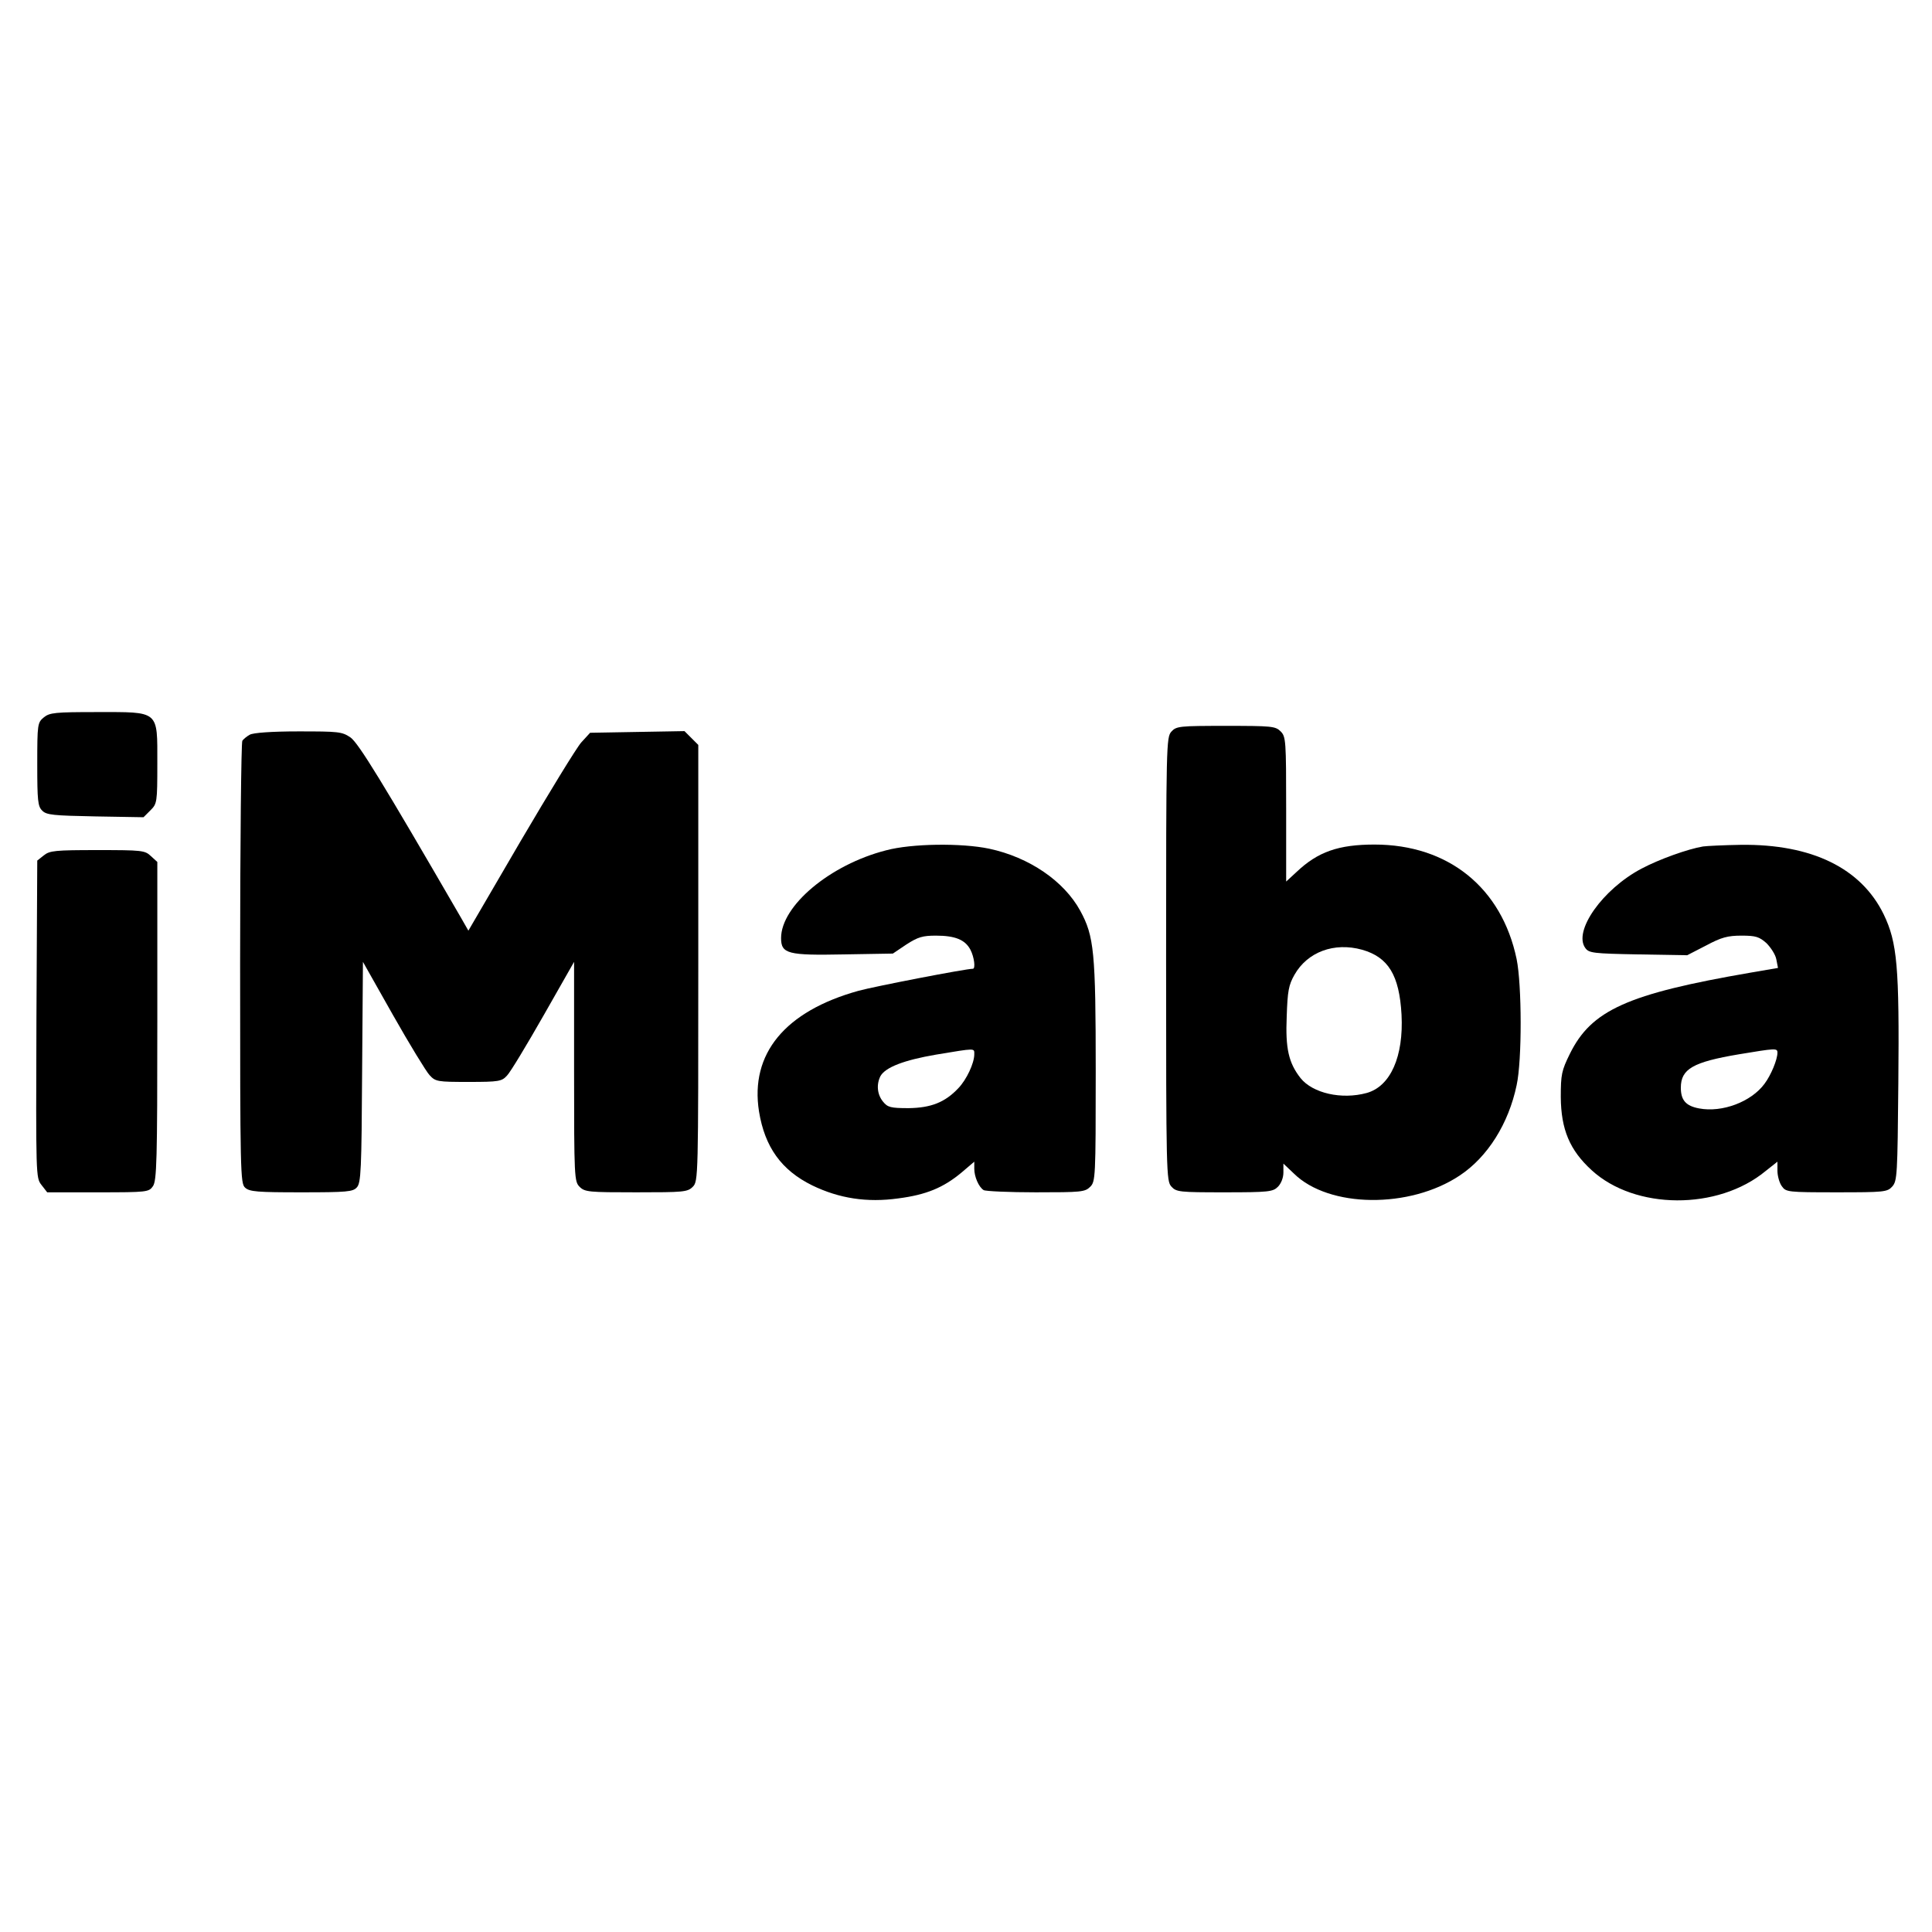 <?xml version="1.0" standalone="no"?>
<!DOCTYPE svg PUBLIC "-//W3C//DTD SVG 20010904//EN"
 "http://www.w3.org/TR/2001/REC-SVG-20010904/DTD/svg10.dtd">
<svg version="1.0" xmlns="http://www.w3.org/2000/svg"
 width="700pt" height="700pt" viewBox="0 0 700 700"
 preserveAspectRatio="xMidYMid meet">
<g transform="translate(0,700) scale(0.1,-0.1)"
fill="#000000" stroke="none">
<path d="M159 4401 c-23 -19 -24 -24 -24 -170 0 -131 2 -153 18 -168 15 -16
41 -18 192 -21 l175 -3 25 25 c24 24 25 28 25 170 0 194 9 186 -220 186 -150
0 -170 -2 -191 -19z"/>
<path d="M4244 4349 c-18 -20 -19 -48 -19 -824 0 -776 1 -804 19 -824 18 -20
29 -21 193 -21 160 0 175 2 193 20 12 12 20 33 20 52 l0 32 38 -36 c127 -125
420 -128 601 -7 101 67 177 188 206 327 20 91 19 364 0 457 -54 259 -248 415
-515 415 -130 0 -205 -26 -282 -99 l-38 -35 0 262 c0 249 -1 263 -20 282 -19
19 -33 20 -198 20 -169 0 -180 -1 -198 -21z m691 -790 c95 -27 135 -92 143
-235 8 -152 -40 -260 -126 -284 -91 -25 -196 -1 -240 54 -43 55 -55 107 -50
223 3 92 7 114 28 151 47 83 144 119 245 91z"/>
<path d="M905 4338 c-11 -6 -23 -16 -27 -22 -4 -6 -8 -369 -8 -807 0 -758 1
-797 18 -812 16 -15 45 -17 204 -17 166 0 187 2 201 18 15 16 17 64 19 418 l3
399 109 -193 c60 -106 120 -204 132 -217 22 -24 28 -25 142 -25 110 0 120 2
139 23 12 12 71 110 132 217 l111 195 0 -397 c0 -385 1 -399 20 -418 19 -19
33 -20 205 -20 172 0 186 1 205 20 20 20 20 33 20 810 l0 791 -25 25 -25 25
-171 -3 -171 -3 -32 -35 c-17 -19 -116 -181 -220 -358 l-189 -324 -28 49
c-285 492 -370 630 -399 651 -31 21 -43 22 -189 22 -97 0 -164 -5 -176 -12z"/>
<path d="M3210 3919 c-203 -52 -380 -201 -380 -318 0 -57 25 -63 227 -59 l178
3 49 33 c42 27 59 32 107 32 70 0 106 -15 125 -51 14 -27 19 -69 9 -69 -26 0
-357 -64 -415 -80 -266 -74 -393 -228 -360 -437 21 -129 81 -213 193 -268 97
-47 198 -63 312 -47 101 13 163 39 228 93 l47 40 0 -26 c0 -28 16 -66 34 -77
6 -4 91 -8 189 -8 164 0 178 1 197 20 19 19 20 33 20 418 0 434 -6 490 -56
582 -59 108 -185 194 -330 225 -100 21 -281 19 -374 -6z m320 -739 c0 -32 -28
-92 -58 -123 -48 -51 -99 -71 -180 -72 -66 0 -76 3 -93 24 -21 26 -24 62 -9
92 18 32 85 58 202 78 145 24 138 24 138 1z"/>
<path d="M6170 3933 c-54 -9 -158 -46 -222 -80 -141 -74 -249 -227 -204 -288
13 -18 28 -20 192 -23 l177 -3 68 35 c56 30 79 36 129 36 51 0 64 -4 90 -27
16 -16 33 -42 36 -59 l6 -31 -99 -17 c-447 -77 -577 -136 -655 -294 -30 -61
-33 -75 -33 -157 1 -117 32 -192 112 -265 157 -144 457 -146 630 -3 l43 34 0
-33 c0 -18 7 -44 16 -56 15 -21 20 -22 198 -22 173 0 184 1 202 21 18 20 19
43 22 373 4 425 -4 511 -53 613 -82 168 -261 255 -517 252 -62 -1 -124 -4
-138 -6z m270 -747 c0 -25 -23 -81 -47 -113 -48 -65 -153 -105 -237 -89 -48 9
-66 30 -66 75 0 68 44 93 210 121 133 22 140 23 140 6z"/>
<path d="M159 3901 l-24 -19 -3 -574 c-2 -570 -2 -575 18 -601 l21 -27 184 0
c179 0 184 1 199 22 14 20 16 93 16 598 l0 577 -23 21 c-22 21 -32 22 -194 22
-153 0 -173 -2 -194 -19z"/>
</g>
</svg>
